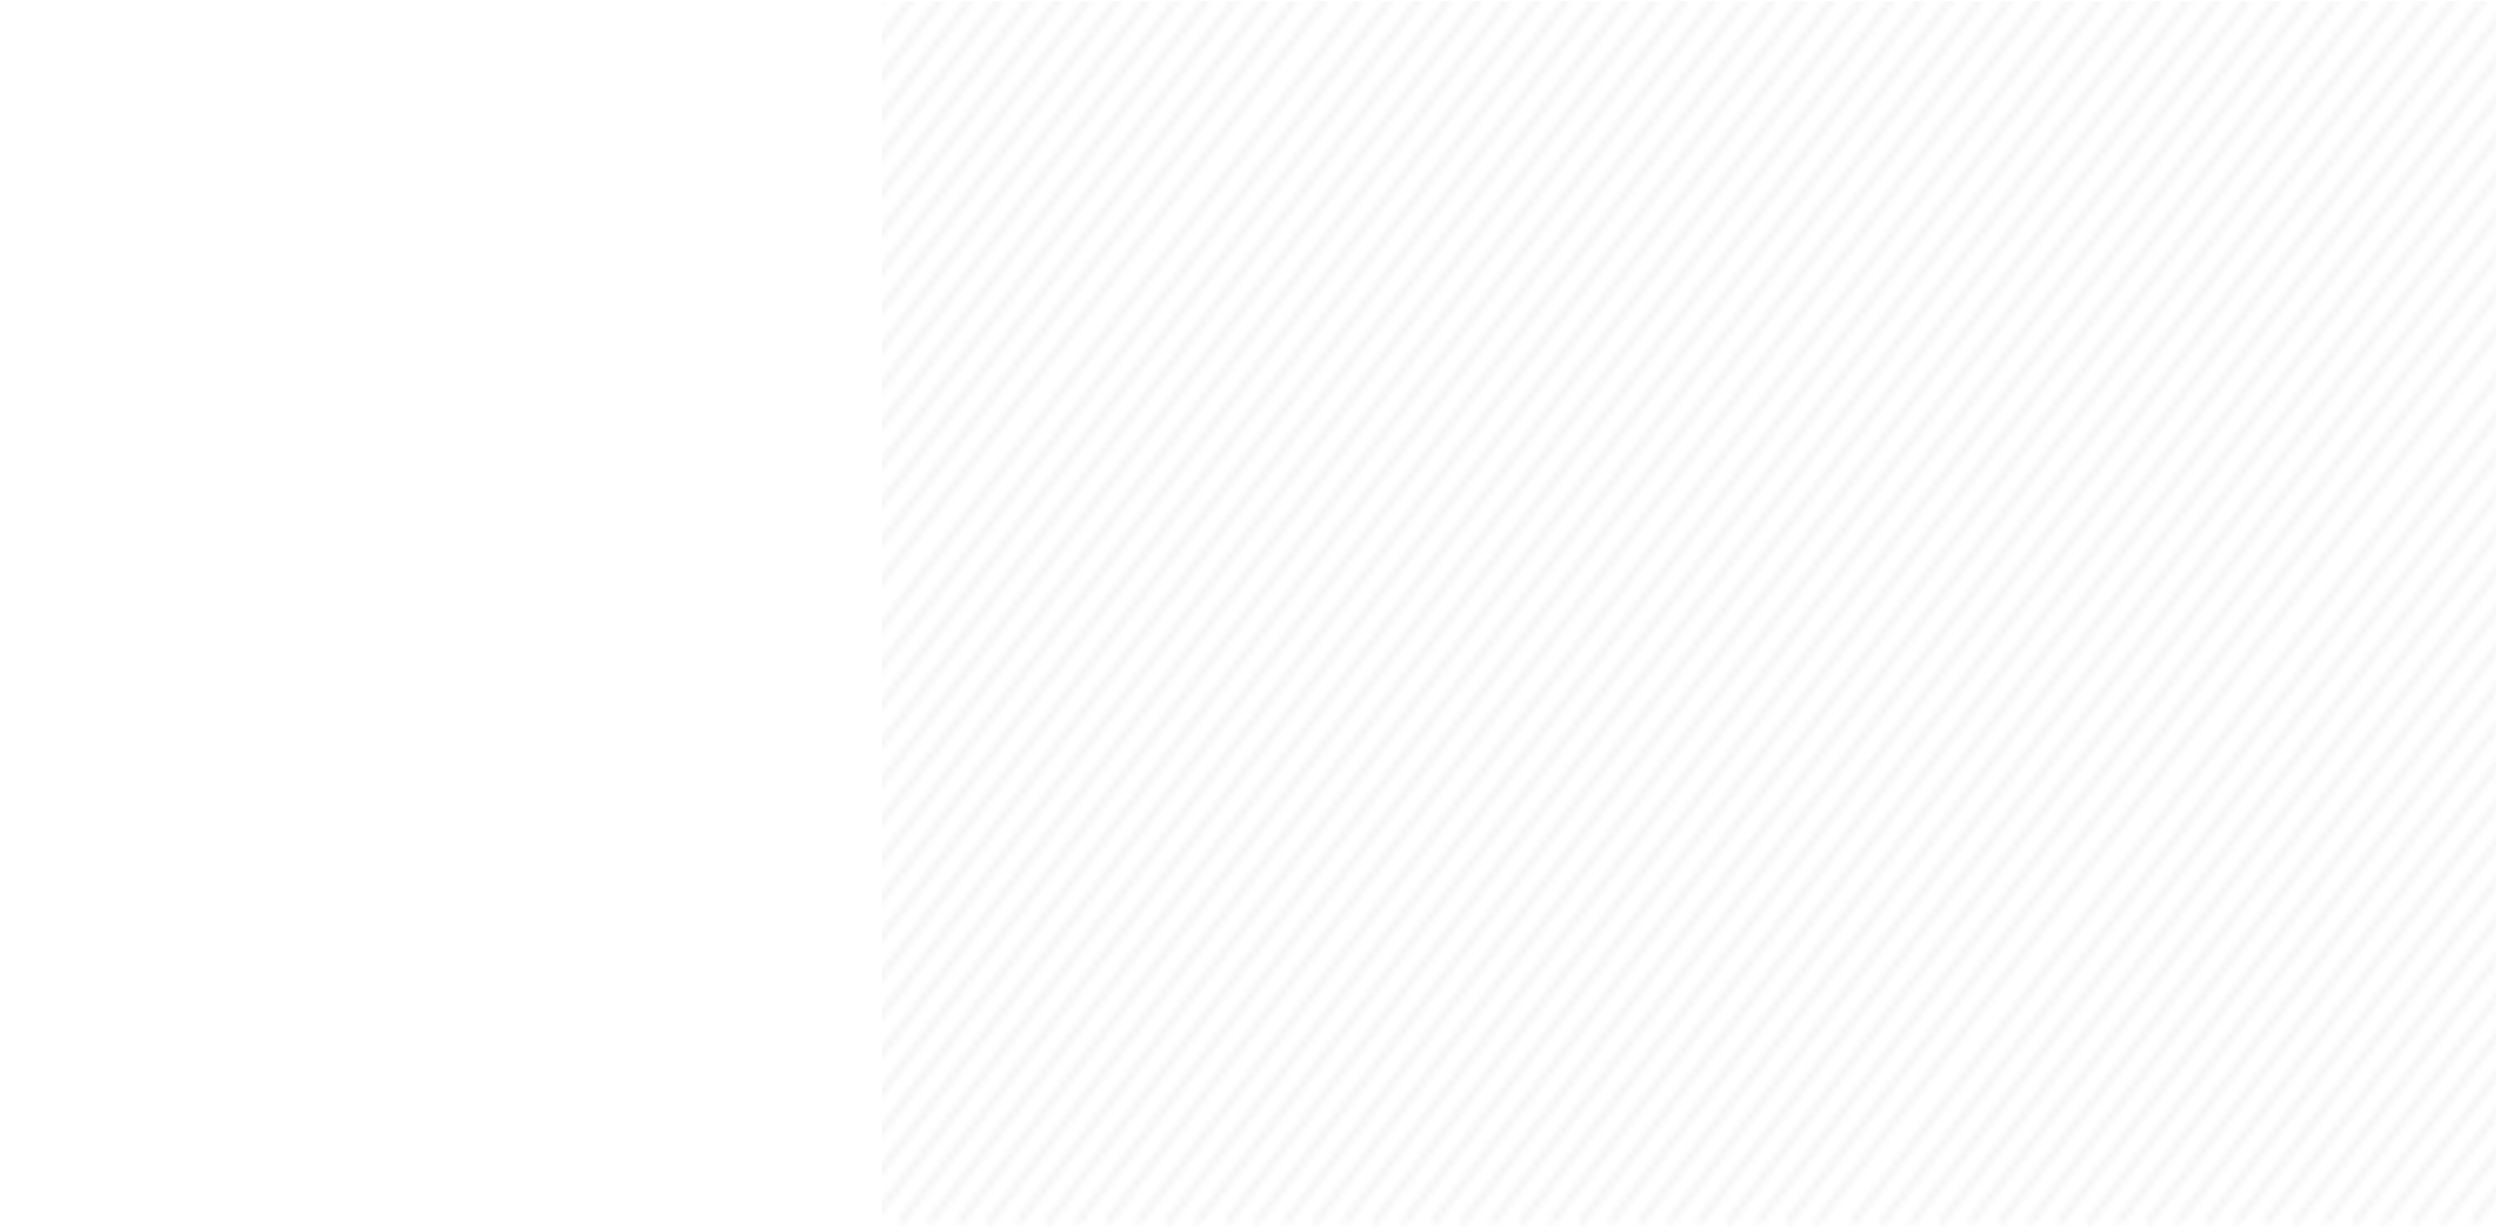<svg width="375" height="184" viewBox="0 0 375 184" fill="none" xmlns="http://www.w3.org/2000/svg">
<mask id="mask0" mask-type="alpha" maskUnits="userSpaceOnUse" x="-44" y="-1" width="565" height="185">
<line y1="-0.5" x2="231.194" y2="-0.5" transform="matrix(0.606 -0.795 0.281 0.96 36.714 184)" stroke="#D3D5D8" stroke-opacity="0.24"/>
<line y1="-0.5" x2="231.194" y2="-0.5" transform="matrix(0.606 -0.795 0.281 0.96 41.143 184)" stroke="#D3D5D8" stroke-opacity="0.24"/>
<line y1="-0.5" x2="231.194" y2="-0.5" transform="matrix(0.606 -0.795 0.281 0.96 45.572 184)" stroke="#D3D5D8" stroke-opacity="0.24"/>
<line y1="-0.5" x2="231.194" y2="-0.5" transform="matrix(0.606 -0.795 0.281 0.96 50 184)" stroke="#D3D5D8" stroke-opacity="0.24"/>
<line y1="-0.5" x2="231.194" y2="-0.5" transform="matrix(0.606 -0.795 0.281 0.96 54.429 184)" stroke="#D3D5D8" stroke-opacity="0.24"/>
<line y1="-0.5" x2="231.194" y2="-0.5" transform="matrix(0.606 -0.795 0.281 0.96 58.857 184)" stroke="#D3D5D8" stroke-opacity="0.24"/>
<line y1="-0.5" x2="231.194" y2="-0.5" transform="matrix(0.606 -0.795 0.281 0.96 10.143 184)" stroke="#D3D5D8" stroke-opacity="0.24"/>
<line y1="-0.5" x2="231.194" y2="-0.5" transform="matrix(0.606 -0.795 0.281 0.96 14.571 184)" stroke="#D3D5D8" stroke-opacity="0.24"/>
<line y1="-0.5" x2="231.194" y2="-0.5" transform="matrix(0.606 -0.795 0.281 0.96 19 184)" stroke="#D3D5D8" stroke-opacity="0.24"/>
<line y1="-0.5" x2="231.194" y2="-0.5" transform="matrix(0.606 -0.795 0.281 0.96 23.429 184)" stroke="#D3D5D8" stroke-opacity="0.24"/>
<line y1="-0.5" x2="231.194" y2="-0.5" transform="matrix(0.606 -0.795 0.281 0.96 27.857 184)" stroke="#D3D5D8" stroke-opacity="0.24"/>
<line y1="-0.5" x2="231.194" y2="-0.5" transform="matrix(0.606 -0.795 0.281 0.96 32.286 184)" stroke="#D3D5D8" stroke-opacity="0.24"/>
<line y1="-0.5" x2="231.194" y2="-0.5" transform="matrix(0.606 -0.795 0.281 0.96 -16.429 184)" stroke="#D3D5D8" stroke-opacity="0.24"/>
<line y1="-0.5" x2="231.194" y2="-0.5" transform="matrix(0.606 -0.795 0.281 0.96 -12 184)" stroke="#D3D5D8" stroke-opacity="0.24"/>
<line y1="-0.5" x2="231.194" y2="-0.5" transform="matrix(0.606 -0.795 0.281 0.96 -7.572 184)" stroke="#D3D5D8" stroke-opacity="0.24"/>
<line y1="-0.5" x2="231.194" y2="-0.5" transform="matrix(0.606 -0.795 0.281 0.96 -3.143 184)" stroke="#D3D5D8" stroke-opacity="0.24"/>
<line y1="-0.5" x2="231.194" y2="-0.5" transform="matrix(0.606 -0.795 0.281 0.96 1.286 184)" stroke="#D3D5D8" stroke-opacity="0.24"/>
<line y1="-0.5" x2="231.194" y2="-0.5" transform="matrix(0.606 -0.795 0.281 0.96 5.715 184)" stroke="#D3D5D8" stroke-opacity="0.24"/>
<line y1="-0.5" x2="231.259" y2="-0.5" transform="matrix(0.606 -0.796 0.28 0.96 -43 184)" stroke="#D3D5D8" stroke-opacity="0.24"/>
<line y1="-0.5" x2="231.194" y2="-0.5" transform="matrix(0.606 -0.795 0.281 0.96 -38.571 184)" stroke="#D3D5D8" stroke-opacity="0.24"/>
<line y1="-0.5" x2="231.194" y2="-0.5" transform="matrix(0.606 -0.795 0.281 0.96 -34.143 184)" stroke="#D3D5D8" stroke-opacity="0.24"/>
<line y1="-0.5" x2="231.194" y2="-0.5" transform="matrix(0.606 -0.795 0.281 0.96 -29.714 184)" stroke="#D3D5D8" stroke-opacity="0.24"/>
<line y1="-0.5" x2="231.194" y2="-0.5" transform="matrix(0.606 -0.795 0.281 0.96 -25.285 184)" stroke="#D3D5D8" stroke-opacity="0.24"/>
<line y1="-0.5" x2="231.194" y2="-0.5" transform="matrix(0.606 -0.795 0.281 0.96 -20.857 184)" stroke="#D3D5D8" stroke-opacity="0.24"/>
<line y1="-0.5" x2="231.194" y2="-0.5" transform="matrix(0.606 -0.795 0.281 0.96 143.92 184)" stroke="#D3D5D8" stroke-opacity="0.24"/>
<line y1="-0.5" x2="231.194" y2="-0.5" transform="matrix(0.606 -0.795 0.281 0.96 148.349 184)" stroke="#D3D5D8" stroke-opacity="0.24"/>
<line y1="-0.5" x2="231.194" y2="-0.5" transform="matrix(0.606 -0.795 0.281 0.96 152.777 184)" stroke="#D3D5D8" stroke-opacity="0.24"/>
<line y1="-0.5" x2="231.194" y2="-0.5" transform="matrix(0.606 -0.795 0.281 0.96 157.206 184)" stroke="#D3D5D8" stroke-opacity="0.24"/>
<line y1="-0.5" x2="231.194" y2="-0.5" transform="matrix(0.606 -0.795 0.281 0.96 161.635 184)" stroke="#D3D5D8" stroke-opacity="0.24"/>
<line y1="-0.5" x2="231.194" y2="-0.5" transform="matrix(0.606 -0.795 0.281 0.96 166.063 184)" stroke="#D3D5D8" stroke-opacity="0.24"/>
<line y1="-0.5" x2="231.194" y2="-0.5" transform="matrix(0.606 -0.795 0.281 0.96 117.349 184)" stroke="#D3D5D8" stroke-opacity="0.24"/>
<line y1="-0.5" x2="231.194" y2="-0.5" transform="matrix(0.606 -0.795 0.281 0.96 121.777 184)" stroke="#D3D5D8" stroke-opacity="0.24"/>
<line y1="-0.5" x2="231.194" y2="-0.5" transform="matrix(0.606 -0.795 0.281 0.96 126.206 184)" stroke="#D3D5D8" stroke-opacity="0.24"/>
<line y1="-0.5" x2="231.194" y2="-0.5" transform="matrix(0.606 -0.795 0.281 0.96 130.635 184)" stroke="#D3D5D8" stroke-opacity="0.24"/>
<line y1="-0.5" x2="231.194" y2="-0.5" transform="matrix(0.606 -0.795 0.281 0.96 135.063 184)" stroke="#D3D5D8" stroke-opacity="0.24"/>
<line y1="-0.5" x2="231.194" y2="-0.5" transform="matrix(0.606 -0.795 0.281 0.96 139.492 184)" stroke="#D3D5D8" stroke-opacity="0.24"/>
<line y1="-0.5" x2="231.194" y2="-0.5" transform="matrix(0.606 -0.795 0.281 0.96 90.777 184)" stroke="#D3D5D8" stroke-opacity="0.24"/>
<line y1="-0.5" x2="231.194" y2="-0.5" transform="matrix(0.606 -0.795 0.281 0.96 95.206 184)" stroke="#D3D5D8" stroke-opacity="0.24"/>
<line y1="-0.5" x2="231.194" y2="-0.5" transform="matrix(0.606 -0.795 0.281 0.96 99.634 184)" stroke="#D3D5D8" stroke-opacity="0.24"/>
<line y1="-0.5" x2="231.194" y2="-0.5" transform="matrix(0.606 -0.795 0.281 0.96 104.063 184)" stroke="#D3D5D8" stroke-opacity="0.24"/>
<line y1="-0.5" x2="231.194" y2="-0.5" transform="matrix(0.606 -0.795 0.281 0.96 108.492 184)" stroke="#D3D5D8" stroke-opacity="0.24"/>
<line y1="-0.5" x2="231.194" y2="-0.5" transform="matrix(0.606 -0.795 0.281 0.96 112.921 184)" stroke="#D3D5D8" stroke-opacity="0.24"/>
<line y1="-0.5" x2="231.194" y2="-0.5" transform="matrix(0.606 -0.795 0.281 0.96 64.206 184)" stroke="#D3D5D8" stroke-opacity="0.24"/>
<line y1="-0.5" x2="231.194" y2="-0.5" transform="matrix(0.606 -0.795 0.281 0.96 68.635 184)" stroke="#D3D5D8" stroke-opacity="0.24"/>
<line y1="-0.5" x2="231.194" y2="-0.5" transform="matrix(0.606 -0.795 0.281 0.96 73.063 184)" stroke="#D3D5D8" stroke-opacity="0.24"/>
<line y1="-0.5" x2="231.194" y2="-0.5" transform="matrix(0.606 -0.795 0.281 0.96 77.491 184)" stroke="#D3D5D8" stroke-opacity="0.24"/>
<line y1="-0.5" x2="231.194" y2="-0.5" transform="matrix(0.606 -0.795 0.281 0.96 81.921 184)" stroke="#D3D5D8" stroke-opacity="0.24"/>
<line y1="-0.5" x2="231.194" y2="-0.5" transform="matrix(0.606 -0.795 0.281 0.96 86.349 184)" stroke="#D3D5D8" stroke-opacity="0.24"/>
<line y1="-0.5" x2="231.194" y2="-0.5" transform="matrix(0.606 -0.795 0.281 0.96 250.452 184)" stroke="#D3D5D8" stroke-opacity="0.24"/>
<line y1="-0.5" x2="231.194" y2="-0.5" transform="matrix(0.606 -0.795 0.281 0.96 254.88 184)" stroke="#D3D5D8" stroke-opacity="0.24"/>
<line y1="-0.5" x2="231.194" y2="-0.5" transform="matrix(0.606 -0.795 0.281 0.96 259.309 184)" stroke="#D3D5D8" stroke-opacity="0.24"/>
<line y1="-0.5" x2="231.194" y2="-0.5" transform="matrix(0.606 -0.795 0.281 0.96 263.738 184)" stroke="#D3D5D8" stroke-opacity="0.24"/>
<line y1="-0.5" x2="231.194" y2="-0.5" transform="matrix(0.606 -0.795 0.281 0.96 268.167 184)" stroke="#D3D5D8" stroke-opacity="0.24"/>
<line y1="-0.5" x2="231.194" y2="-0.5" transform="matrix(0.606 -0.795 0.281 0.96 272.595 184)" stroke="#D3D5D8" stroke-opacity="0.24"/>
<line y1="-0.5" x2="231.194" y2="-0.5" transform="matrix(0.606 -0.795 0.281 0.96 223.881 184)" stroke="#D3D5D8" stroke-opacity="0.24"/>
<line y1="-0.5" x2="231.194" y2="-0.5" transform="matrix(0.606 -0.795 0.281 0.96 228.309 184)" stroke="#D3D5D8" stroke-opacity="0.24"/>
<line y1="-0.5" x2="231.194" y2="-0.5" transform="matrix(0.606 -0.795 0.281 0.96 232.738 184)" stroke="#D3D5D8" stroke-opacity="0.24"/>
<line y1="-0.5" x2="231.194" y2="-0.5" transform="matrix(0.606 -0.795 0.281 0.96 237.167 184)" stroke="#D3D5D8" stroke-opacity="0.24"/>
<line y1="-0.5" x2="231.194" y2="-0.5" transform="matrix(0.606 -0.795 0.281 0.96 241.595 184)" stroke="#D3D5D8" stroke-opacity="0.24"/>
<line y1="-0.5" x2="231.194" y2="-0.5" transform="matrix(0.606 -0.795 0.281 0.96 246.024 184)" stroke="#D3D5D8" stroke-opacity="0.24"/>
<line y1="-0.5" x2="231.194" y2="-0.5" transform="matrix(0.606 -0.795 0.281 0.96 197.31 184)" stroke="#D3D5D8" stroke-opacity="0.24"/>
<line y1="-0.5" x2="231.194" y2="-0.5" transform="matrix(0.606 -0.795 0.281 0.96 201.738 184)" stroke="#D3D5D8" stroke-opacity="0.24"/>
<line y1="-0.5" x2="231.194" y2="-0.5" transform="matrix(0.606 -0.795 0.281 0.96 206.166 184)" stroke="#D3D5D8" stroke-opacity="0.24"/>
<line y1="-0.5" x2="231.194" y2="-0.5" transform="matrix(0.606 -0.795 0.281 0.96 210.595 184)" stroke="#D3D5D8" stroke-opacity="0.24"/>
<line y1="-0.5" x2="231.194" y2="-0.5" transform="matrix(0.606 -0.795 0.281 0.96 215.023 184)" stroke="#D3D5D8" stroke-opacity="0.24"/>
<line y1="-0.5" x2="231.194" y2="-0.5" transform="matrix(0.606 -0.795 0.281 0.96 219.452 184)" stroke="#D3D5D8" stroke-opacity="0.24"/>
<line y1="-0.5" x2="231.194" y2="-0.5" transform="matrix(0.606 -0.795 0.281 0.96 170.738 184)" stroke="#D3D5D8" stroke-opacity="0.24"/>
<line y1="-0.5" x2="231.194" y2="-0.5" transform="matrix(0.606 -0.795 0.281 0.96 175.167 184)" stroke="#D3D5D8" stroke-opacity="0.24"/>
<line y1="-0.5" x2="231.194" y2="-0.5" transform="matrix(0.606 -0.795 0.281 0.96 179.594 184)" stroke="#D3D5D8" stroke-opacity="0.24"/>
<line y1="-0.5" x2="231.194" y2="-0.5" transform="matrix(0.606 -0.795 0.281 0.96 184.023 184)" stroke="#D3D5D8" stroke-opacity="0.24"/>
<line y1="-0.5" x2="231.194" y2="-0.5" transform="matrix(0.606 -0.795 0.281 0.96 188.452 184)" stroke="#D3D5D8" stroke-opacity="0.24"/>
<line y1="-0.5" x2="231.194" y2="-0.5" transform="matrix(0.606 -0.795 0.281 0.96 192.881 184)" stroke="#D3D5D8" stroke-opacity="0.24"/>
<line y1="-0.5" x2="231.194" y2="-0.5" transform="matrix(0.606 -0.795 0.281 0.96 357.658 184)" stroke="#D3D5D8" stroke-opacity="0.24"/>
<line y1="-0.5" x2="231.194" y2="-0.5" transform="matrix(0.606 -0.795 0.281 0.96 362.086 184)" stroke="#D3D5D8" stroke-opacity="0.24"/>
<line y1="-0.5" x2="231.194" y2="-0.5" transform="matrix(0.606 -0.795 0.281 0.96 366.515 184)" stroke="#D3D5D8" stroke-opacity="0.24"/>
<line y1="-0.5" x2="231.194" y2="-0.5" transform="matrix(0.606 -0.795 0.281 0.96 370.944 184)" stroke="#D3D5D8" stroke-opacity="0.24"/>
<line y1="-0.5" x2="231.194" y2="-0.5" transform="matrix(0.606 -0.795 0.281 0.96 331.086 184)" stroke="#D3D5D8" stroke-opacity="0.24"/>
<line y1="-0.5" x2="231.194" y2="-0.5" transform="matrix(0.606 -0.795 0.281 0.96 335.515 184)" stroke="#D3D5D8" stroke-opacity="0.24"/>
<line y1="-0.5" x2="231.194" y2="-0.5" transform="matrix(0.606 -0.795 0.281 0.96 339.944 184)" stroke="#D3D5D8" stroke-opacity="0.24"/>
<line y1="-0.5" x2="231.194" y2="-0.5" transform="matrix(0.606 -0.795 0.281 0.96 344.373 184)" stroke="#D3D5D8" stroke-opacity="0.24"/>
<line y1="-0.5" x2="231.194" y2="-0.5" transform="matrix(0.606 -0.795 0.281 0.96 348.8 184)" stroke="#D3D5D8" stroke-opacity="0.24"/>
<line y1="-0.5" x2="231.194" y2="-0.5" transform="matrix(0.606 -0.795 0.281 0.96 353.23 184)" stroke="#D3D5D8" stroke-opacity="0.24"/>
<line y1="-0.5" x2="231.194" y2="-0.5" transform="matrix(0.606 -0.795 0.281 0.96 304.515 184)" stroke="#D3D5D8" stroke-opacity="0.24"/>
<line y1="-0.5" x2="231.194" y2="-0.5" transform="matrix(0.606 -0.795 0.281 0.96 308.944 184)" stroke="#D3D5D8" stroke-opacity="0.24"/>
<line y1="-0.5" x2="231.194" y2="-0.5" transform="matrix(0.606 -0.795 0.281 0.96 313.372 184)" stroke="#D3D5D8" stroke-opacity="0.24"/>
<line y1="-0.5" x2="231.194" y2="-0.5" transform="matrix(0.606 -0.795 0.281 0.96 317.801 184)" stroke="#D3D5D8" stroke-opacity="0.24"/>
<line y1="-0.5" x2="231.194" y2="-0.5" transform="matrix(0.606 -0.795 0.281 0.96 322.229 184)" stroke="#D3D5D8" stroke-opacity="0.24"/>
<line y1="-0.5" x2="231.194" y2="-0.5" transform="matrix(0.606 -0.795 0.281 0.96 326.658 184)" stroke="#D3D5D8" stroke-opacity="0.24"/>
<line y1="-0.5" x2="231.194" y2="-0.5" transform="matrix(0.606 -0.795 0.281 0.96 277.944 184)" stroke="#D3D5D8" stroke-opacity="0.24"/>
<line y1="-0.5" x2="231.194" y2="-0.5" transform="matrix(0.606 -0.795 0.281 0.96 282.372 184)" stroke="#D3D5D8" stroke-opacity="0.24"/>
<line y1="-0.5" x2="231.194" y2="-0.5" transform="matrix(0.606 -0.795 0.281 0.96 286.801 184)" stroke="#D3D5D8" stroke-opacity="0.24"/>
<line y1="-0.5" x2="231.194" y2="-0.5" transform="matrix(0.606 -0.795 0.281 0.96 291.229 184)" stroke="#D3D5D8" stroke-opacity="0.24"/>
<line y1="-0.5" x2="231.194" y2="-0.5" transform="matrix(0.606 -0.795 0.281 0.96 295.658 184)" stroke="#D3D5D8" stroke-opacity="0.24"/>
<line y1="-0.5" x2="231.194" y2="-0.5" transform="matrix(0.606 -0.795 0.281 0.96 300.087 184)" stroke="#D3D5D8" stroke-opacity="0.24"/>
</mask>
<g mask="url(#mask0)">
<rect x="132.306" y="0.167" width="242.056" height="183.833" fill="#C4C4C4"/>
</g>
</svg>
